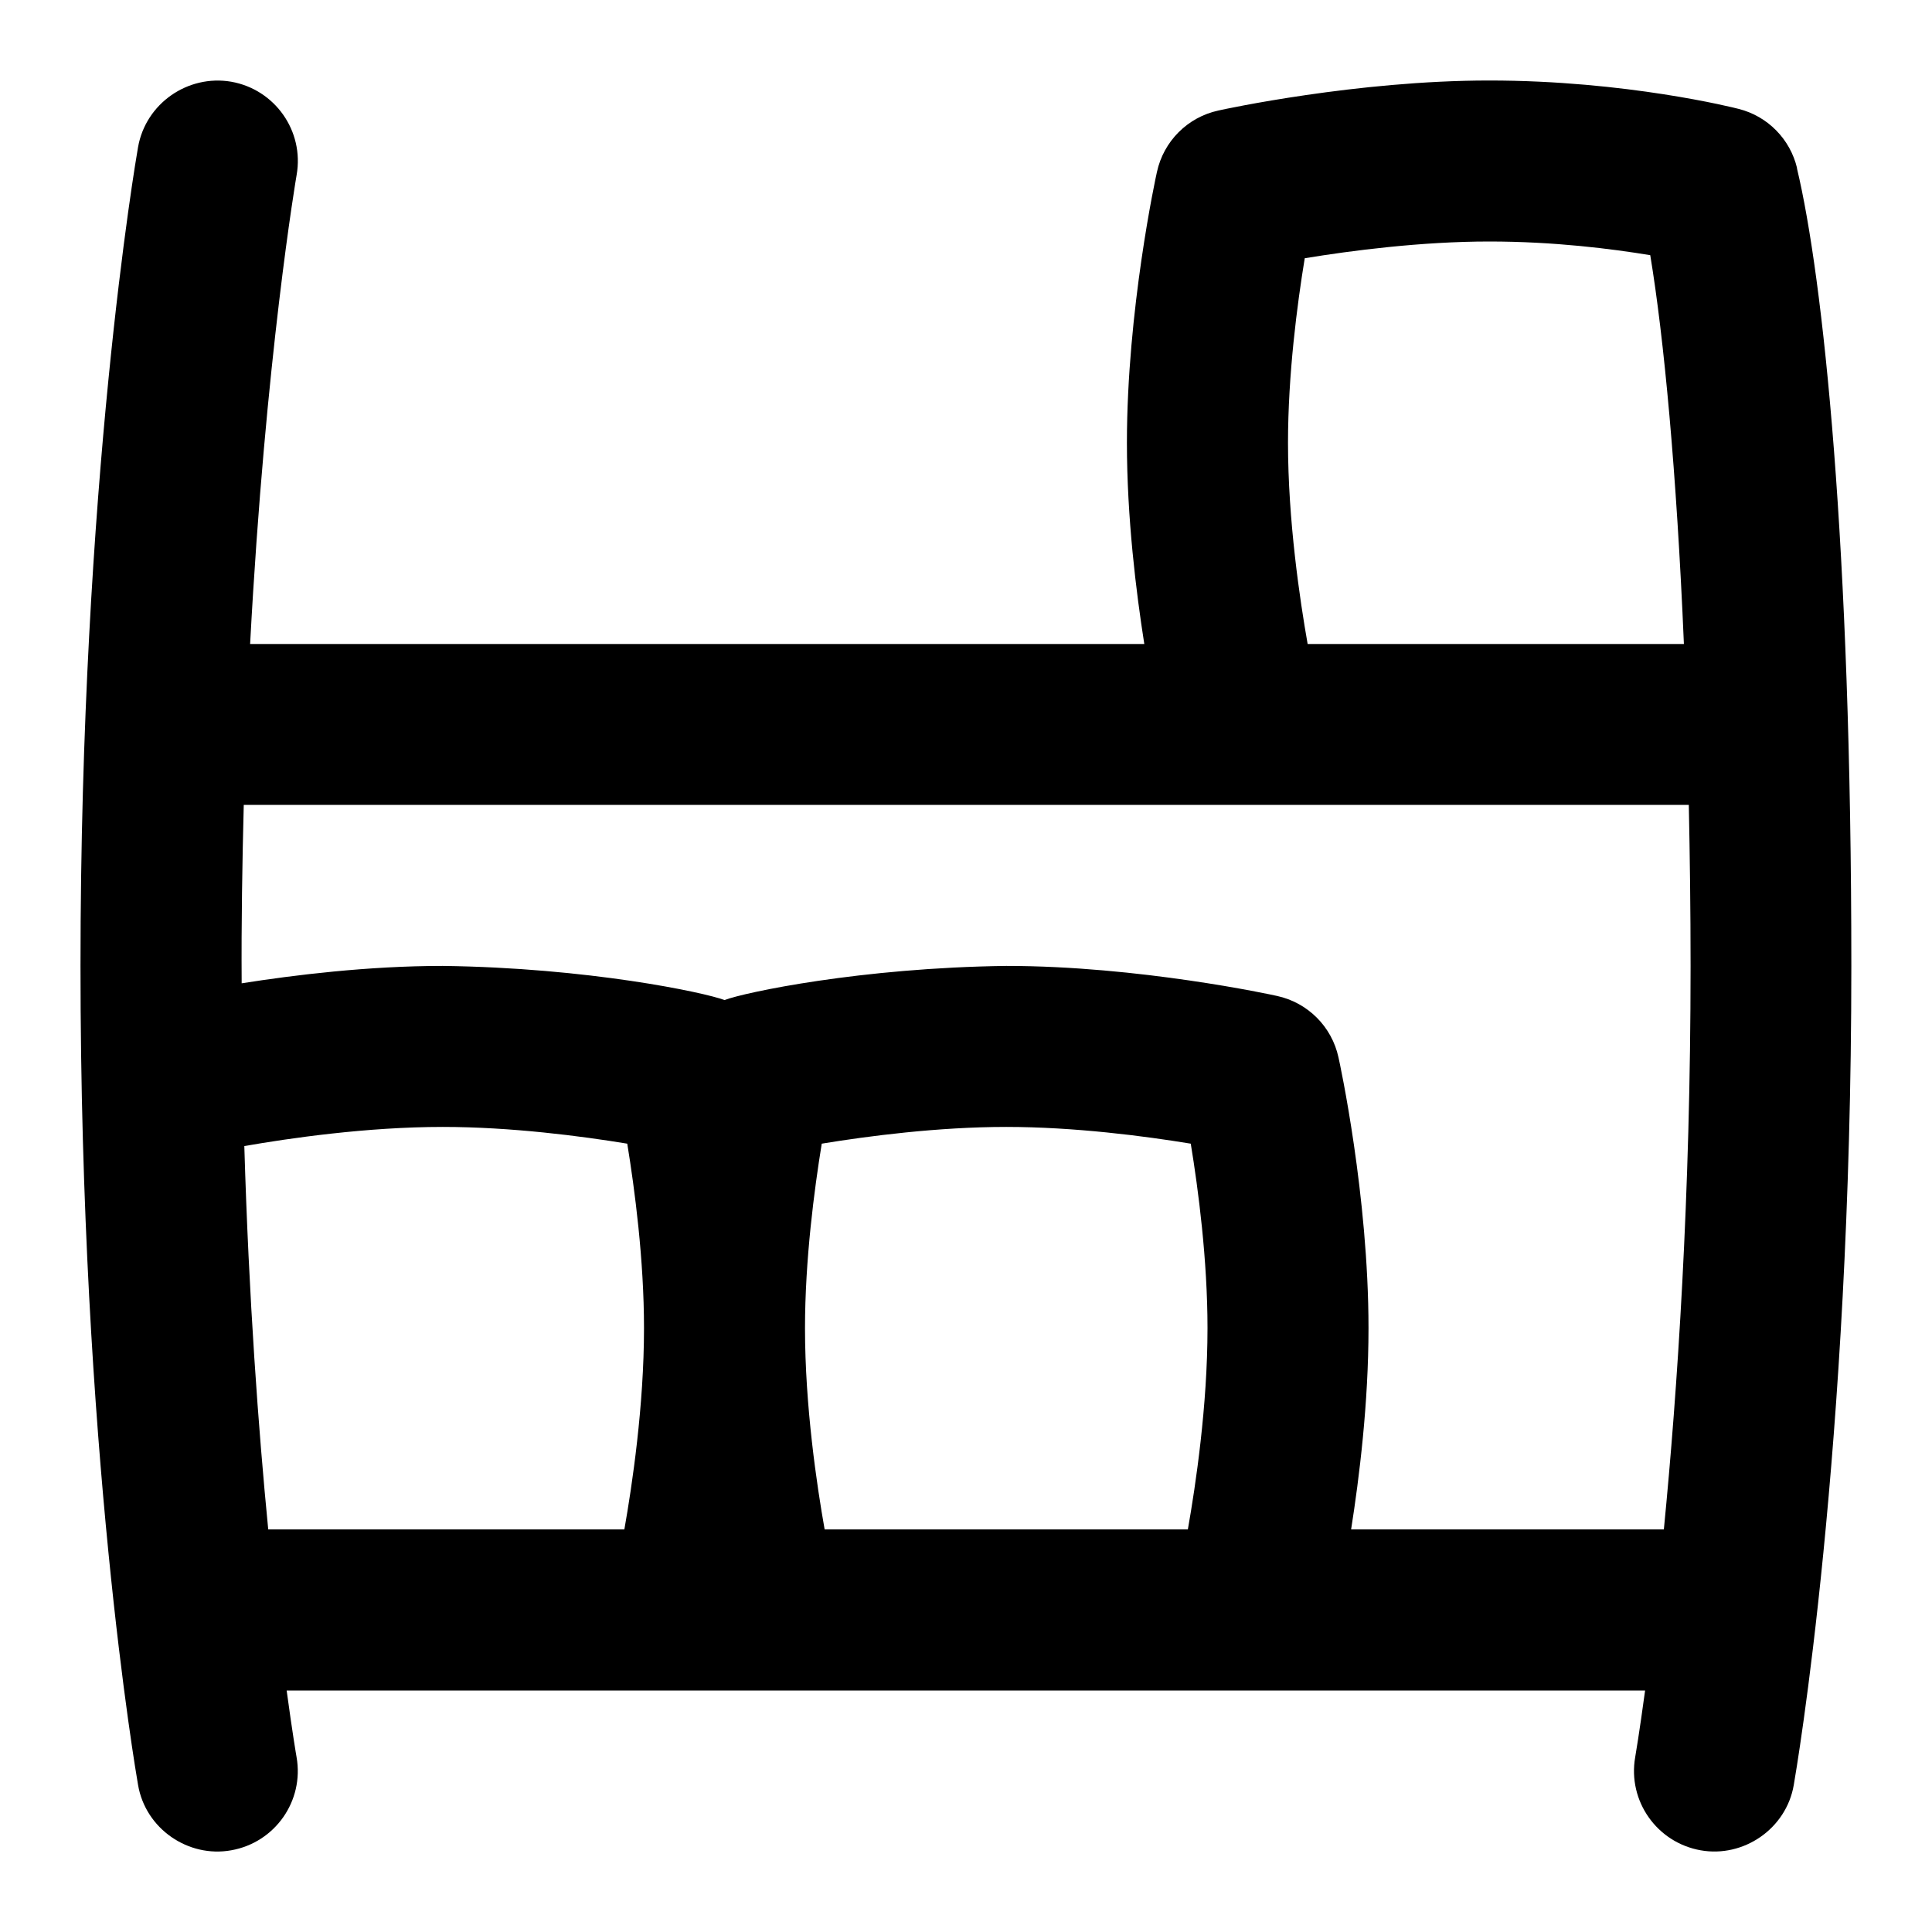 <svg id="Layer_1" viewBox="0 0 24 24" xmlns="http://www.w3.org/2000/svg" data-name="Layer 1"><path d="m22.324 2.089c-.086-.361-.365-.645-.725-.736-.057-.015-1.398-.353-3.1-.353-1.645 0-3.295.357-3.364.373-.382.083-.68.381-.763.763-.016.069-.373 1.719-.373 3.364 0 .931.114 1.853.216 2.5h-11.108c.191-3.569.573-5.799.578-5.828.095-.544-.269-1.061-.813-1.157-.538-.092-1.061.269-1.157.812-.029.167-.715 4.155-.715 10.173s.686 10.006.715 10.173c.093.547.626.908 1.157.812.544-.096.908-.613.812-1.158-.002-.01-.052-.303-.123-.827h16.875c-.071.524-.121.818-.123.828-.095.544.27 1.061.813 1.157.531.095 1.064-.266 1.157-.812.029-.167.715-4.155.715-10.173 0-5.223-.349-8.545-.676-9.911zm-6.324 3.411c0-.847.114-1.721.208-2.292.571-.094 1.445-.208 2.292-.208.806 0 1.523.091 2 .17.17 1.026.327 2.688.418 4.83h-4.674c-.097-.549-.244-1.536-.244-2.5zm-12.966 8.737c.555-.097 1.522-.238 2.466-.238.847 0 1.721.114 2.292.208.093.57.208 1.441.208 2.292 0 .964-.147 1.951-.244 2.5h-4.424c-.122-1.249-.241-2.866-.297-4.762zm11.722 4.762h-4.512c-.097-.547-.244-1.531-.244-2.5 0-.847.115-1.721.208-2.292.572-.094 1.445-.208 2.292-.208s1.721.114 2.292.208c.094.571.208 1.445.208 2.292 0 .964-.147 1.951-.244 2.5zm2.028 0c.102-.647.216-1.569.216-2.5 0-1.645-.357-3.295-.373-3.364-.083-.382-.381-.68-.763-.763-.069-.016-1.719-.373-3.364-.373-1.805.023-3.247.328-3.5.424-.25-.095-1.697-.401-3.5-.424-.93 0-1.852.114-2.498.216-.005-.753.008-1.515.026-2.216h17.951c.013.64.022 1.3.022 2 0 2.869-.164 5.281-.332 7h-3.884z"/></svg>